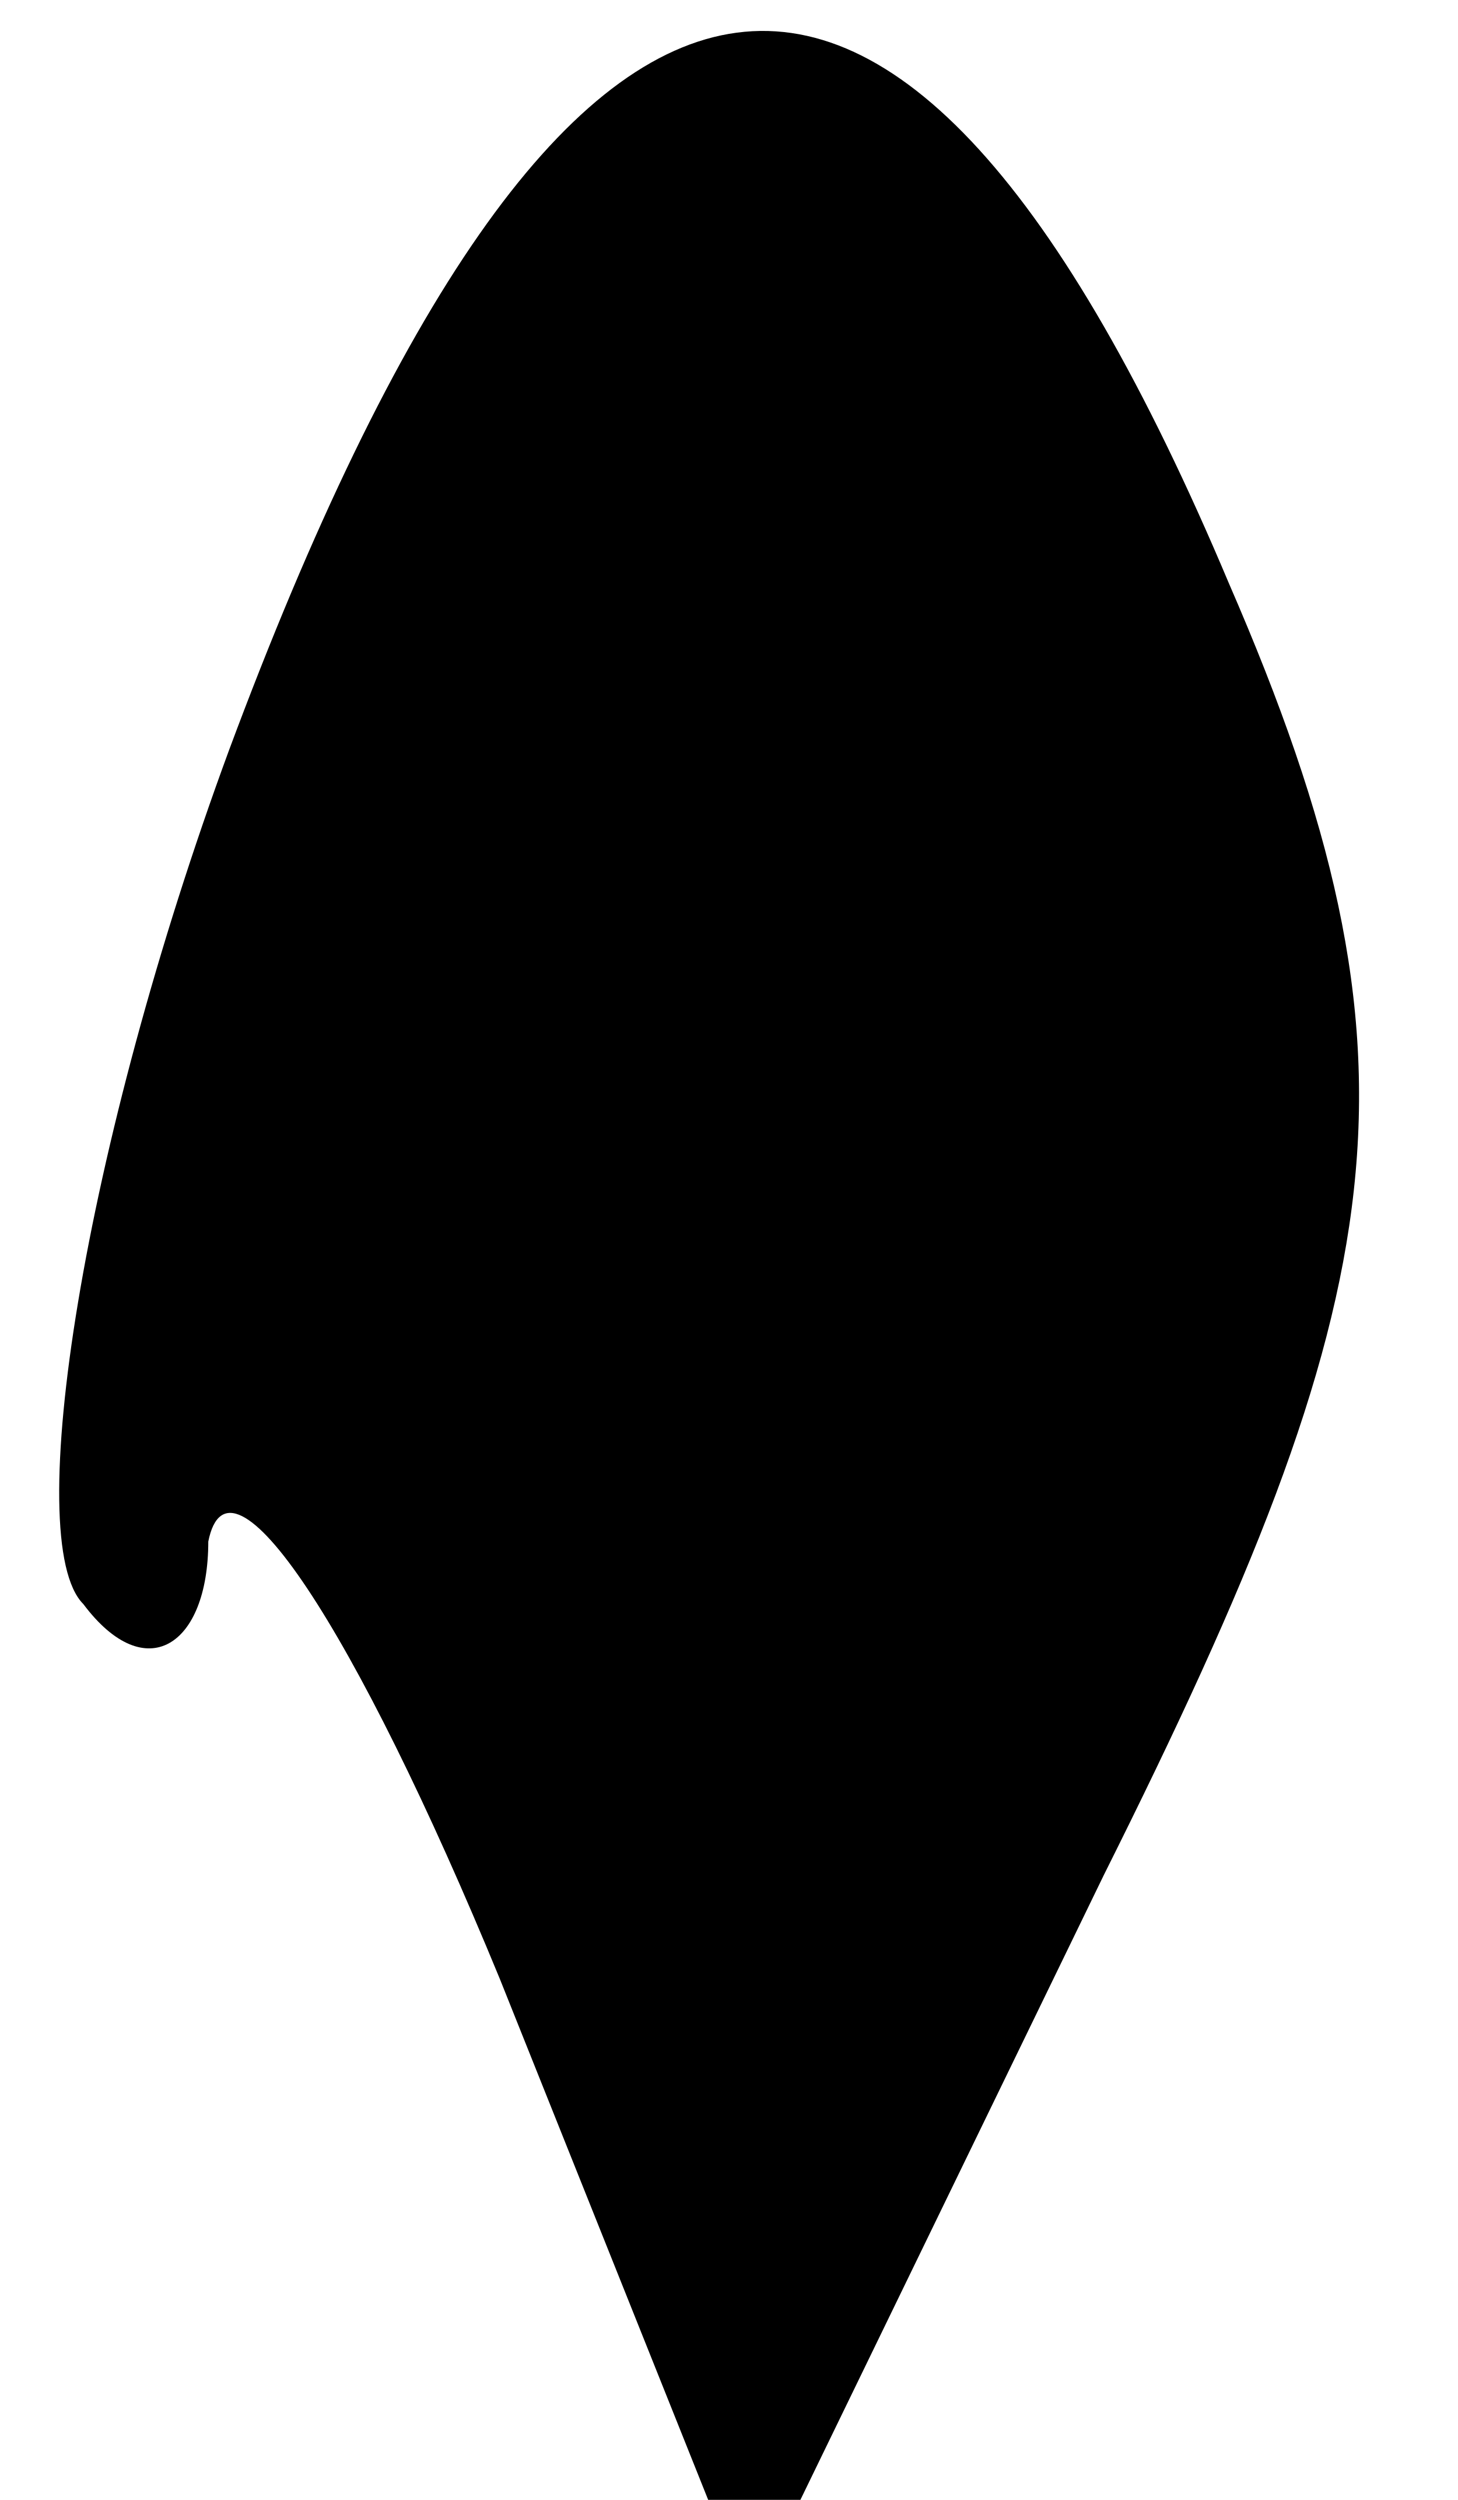 <?xml version="1.0" standalone="no"?>
<!DOCTYPE svg PUBLIC "-//W3C//DTD SVG 20010904//EN"
 "http://www.w3.org/TR/2001/REC-SVG-20010904/DTD/svg10.dtd">
<svg version="1.0" xmlns="http://www.w3.org/2000/svg"
 width="7pt" height="12pt" viewBox="0 0 7 12"
 preserveAspectRatio="xMidYMid meet">
<g transform="translate(0,12) scale(0.1,-0.1)"
fill="#000000" stroke="none">
<path fill="#000000" stroke="none" d="M11 84 c-7 -19 -10 -38 -7 -41 3 -4 6
-2 6 3 1 5 7 -4 14 -21 l12 -30 17 35 c14 28 16 39 6 62 -16 38 -32 35 -48 -8z"/>
</g>
</svg>
